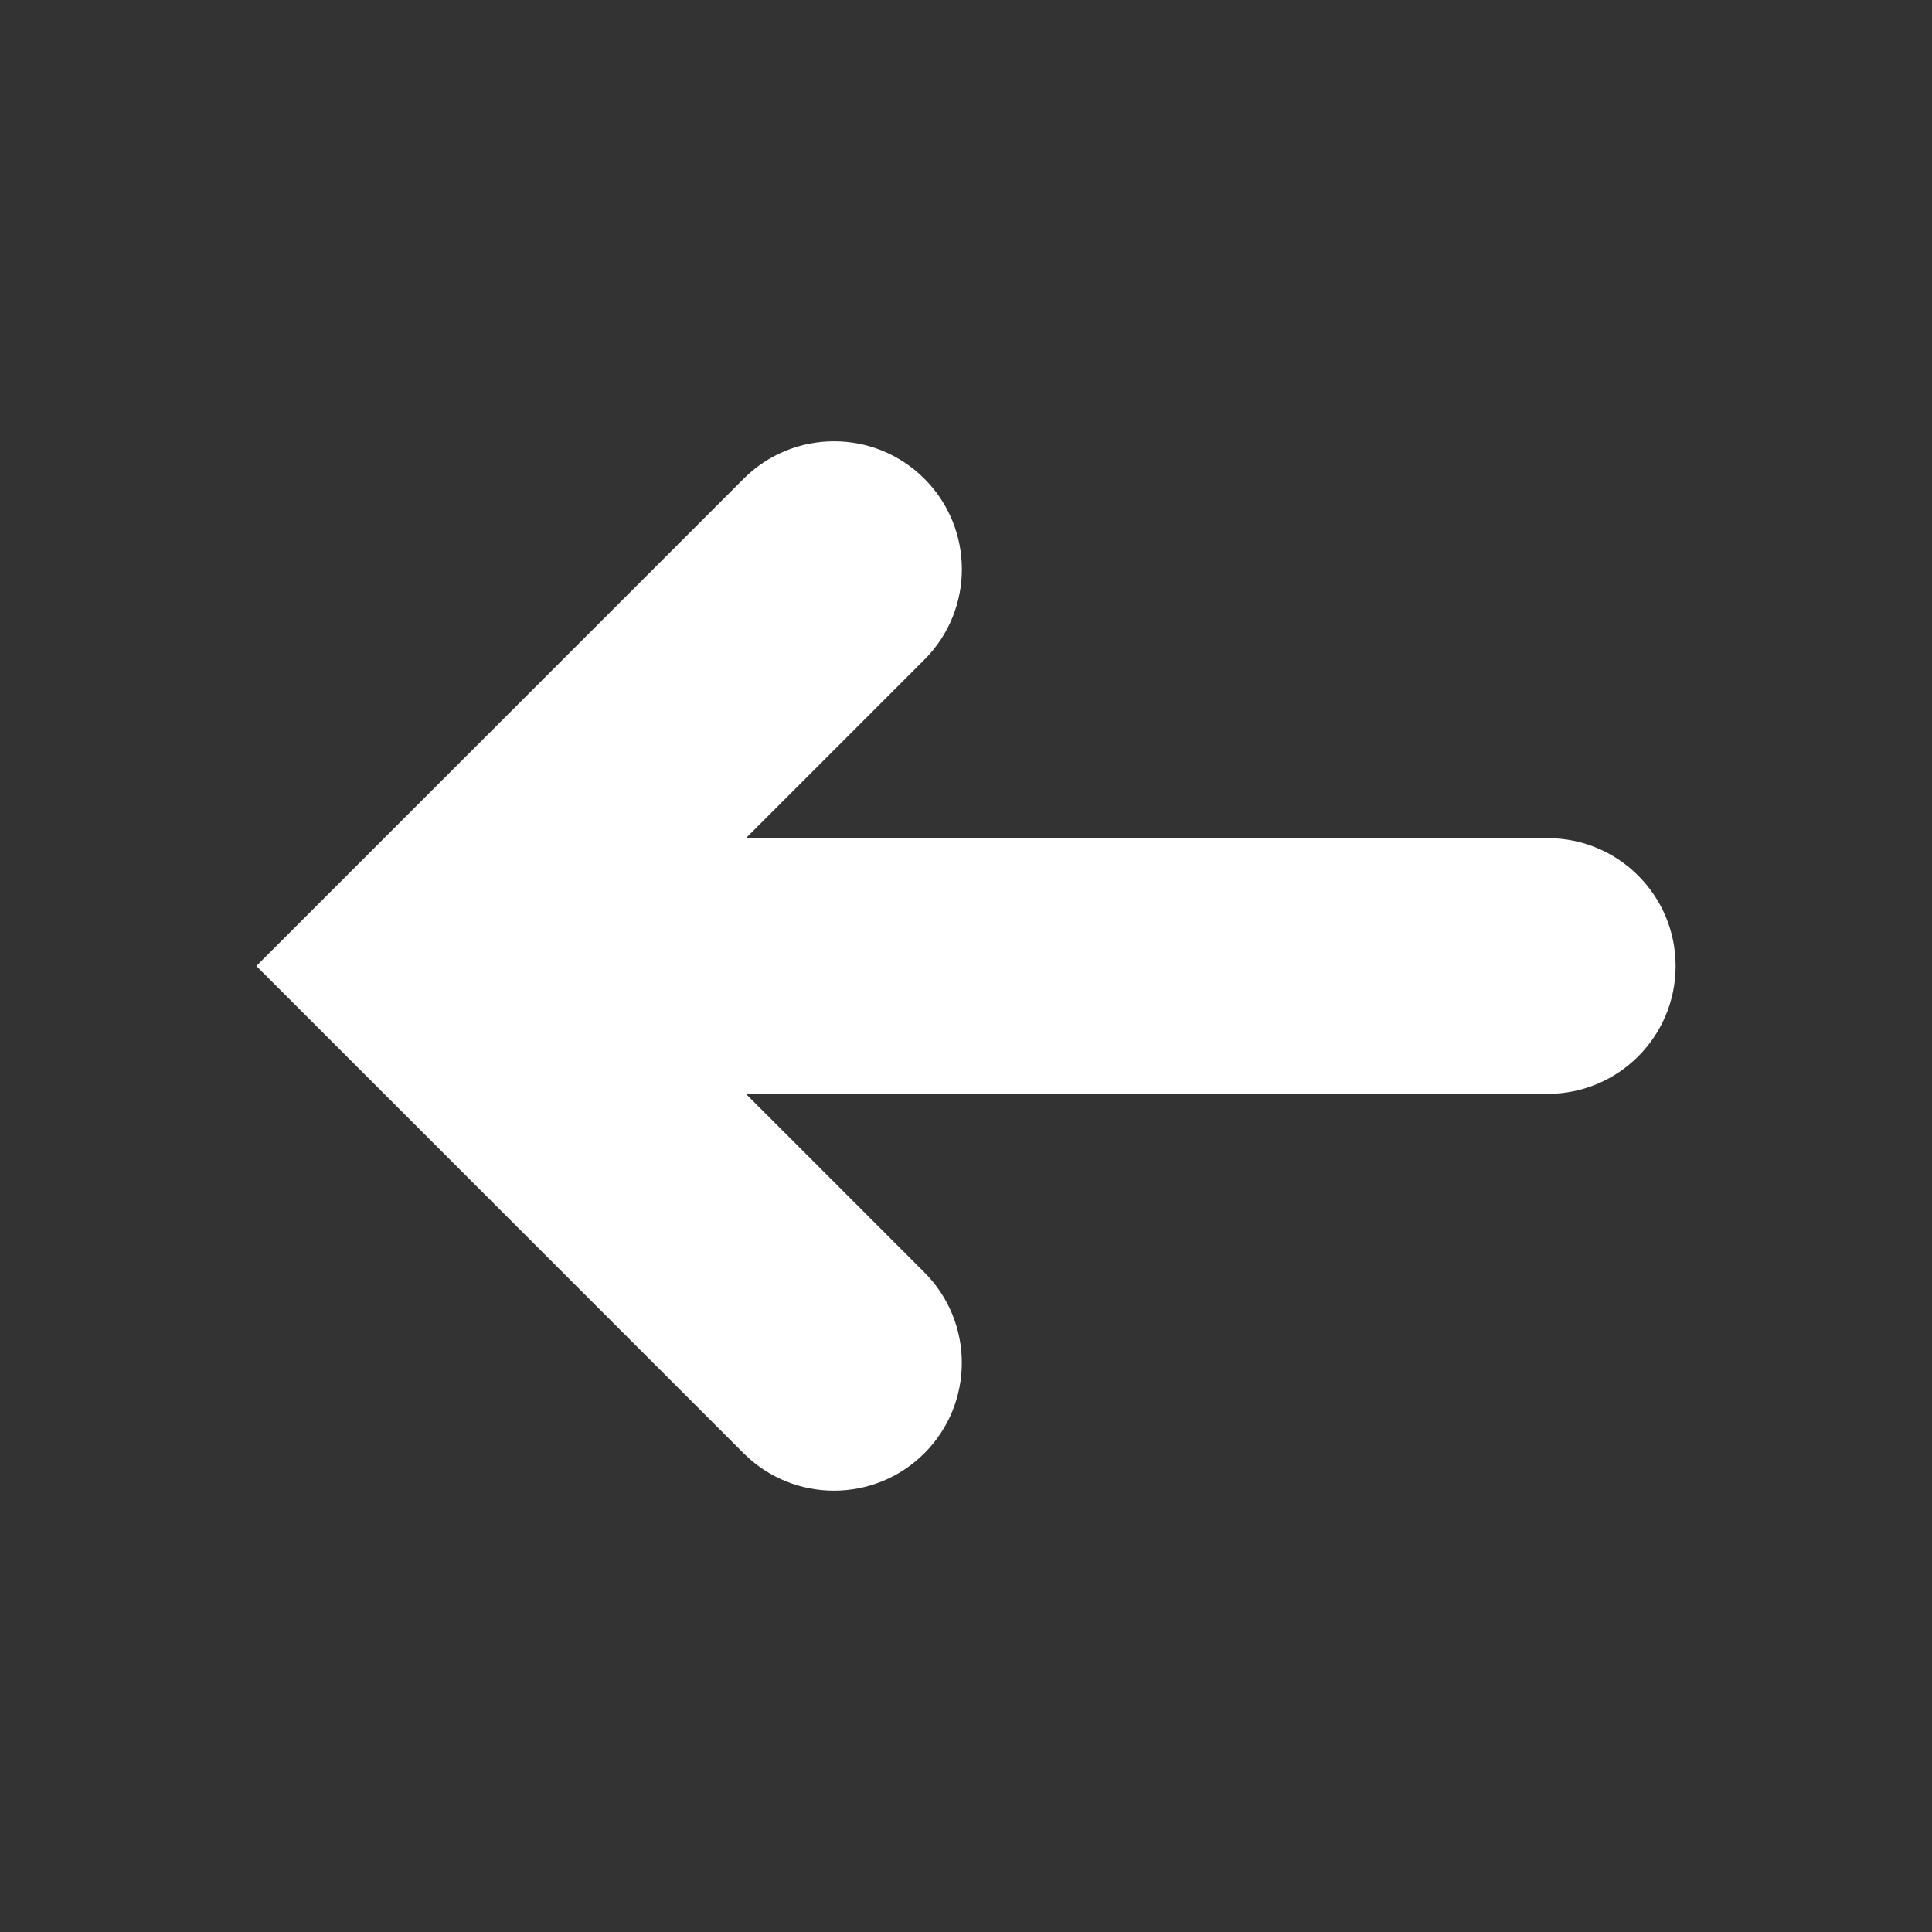 <?xml version="1.0" encoding="UTF-8" standalone="no"?>

<svg
   xmlns:dc="http://purl.org/dc/elements/1.1/"
   xmlns:cc="http://creativecommons.org/ns#"
   xmlns:rdf="http://www.w3.org/1999/02/22-rdf-syntax-ns#"
   xmlns:svg="http://www.w3.org/2000/svg"
   xmlns="http://www.w3.org/2000/svg"
   version="1.1"
   width="48"
   height="48"
   viewBox="0 0 38.4 38.4"
   id="svg2985"
   style="fill-rule:evenodd">
  <rect x="0" y="0" width="38.4" height="38.4" fill="#333333" stroke="none"/>
  <defs
     id="defs2999" />
  <path
     d="m 30.763,16.659 c 1.404,0 2.541,1.138 2.541,2.541 0,1.404 -1.138,2.541 -2.541,2.541 l -15.939,0 3.549,3.549 c 0.992,0.992 0.992,2.601 0,3.594 -0.992,0.992 -2.601,0.992 -3.594,0 L 5.095,19.2 14.78,9.516 c 0.992,-0.993 2.602,-0.993 3.594,0 0.992,0.993 0.992,2.602 0,3.594 l -3.549,3.549 15.939,0 z"
     id="path2995"
     style="fill:#ffffff;stroke:none" />
</svg>
